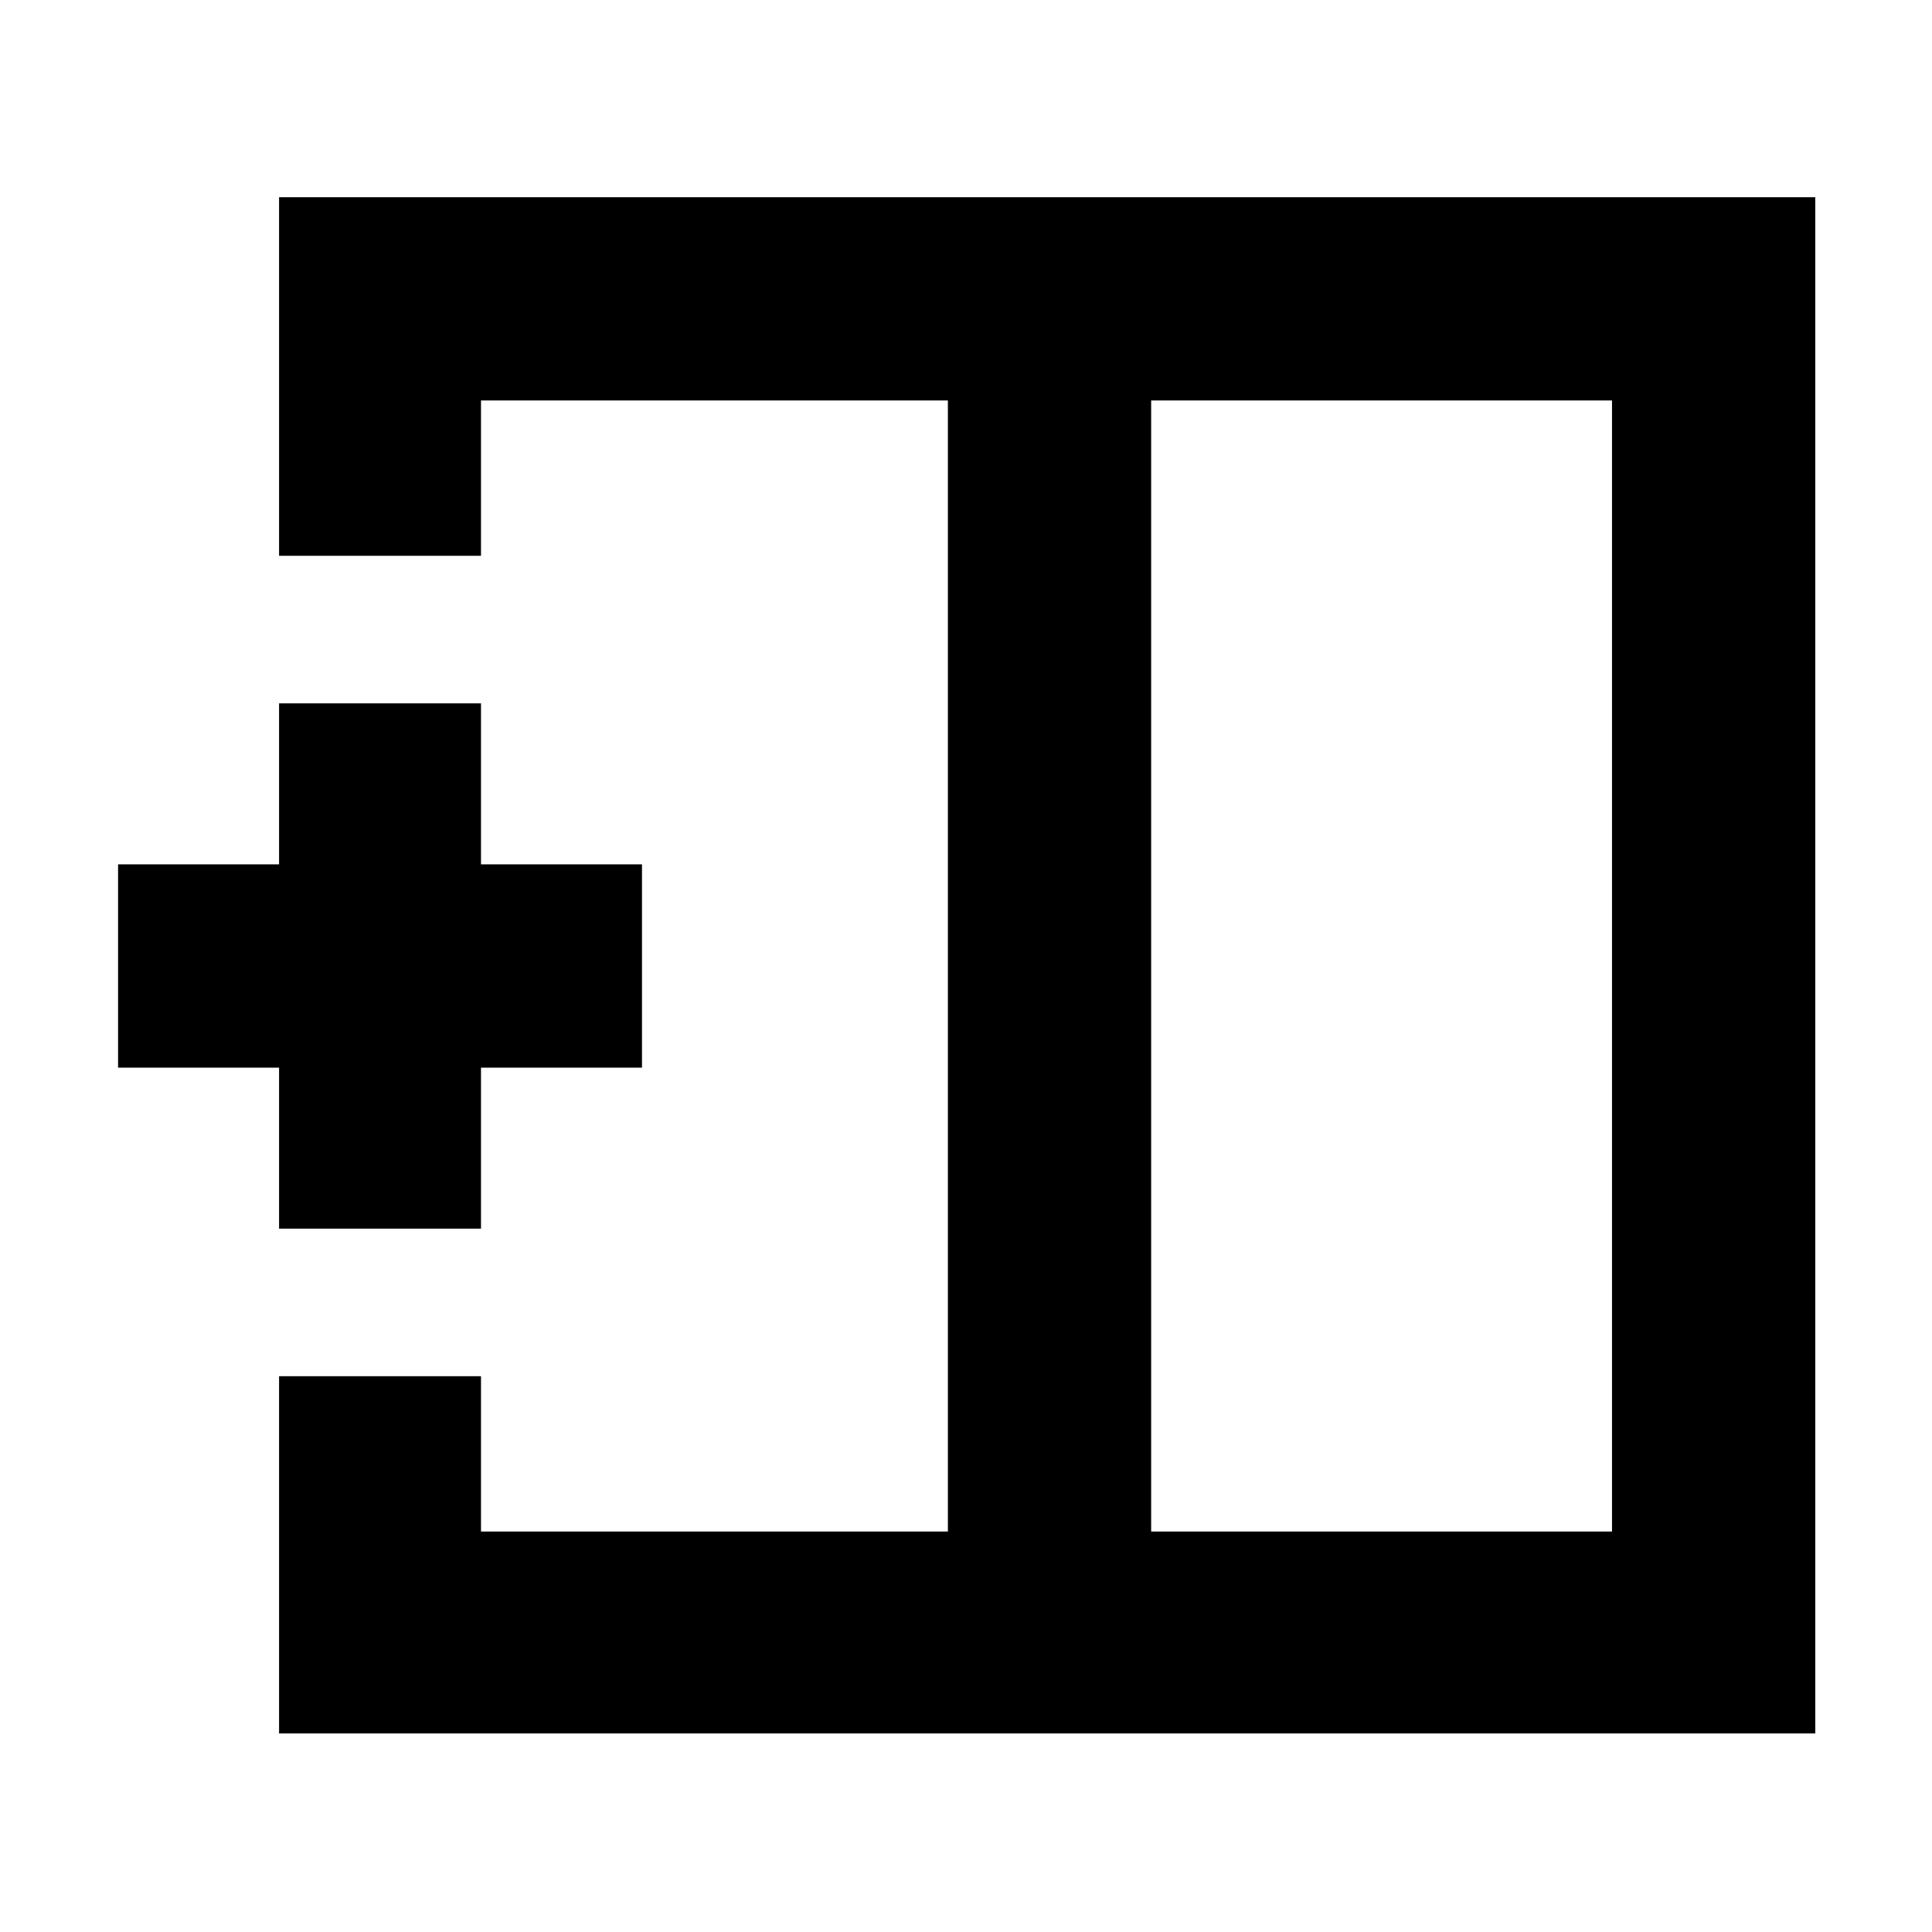 <svg xmlns="http://www.w3.org/2000/svg" height="40" viewBox="0 -960 960 960" width="40"><path d="M801-199v-562H572v562h229ZM138.67-98.67v-177.5H239V-199h232v-562H239v77.17H138.67V-862H902v763.33H138.67ZM471-480Zm101 0H471h101Zm0 0ZM138.67-349.5v-80h-80v-101h80v-80H239v80h80v101h-80v80H138.67Z"/></svg>